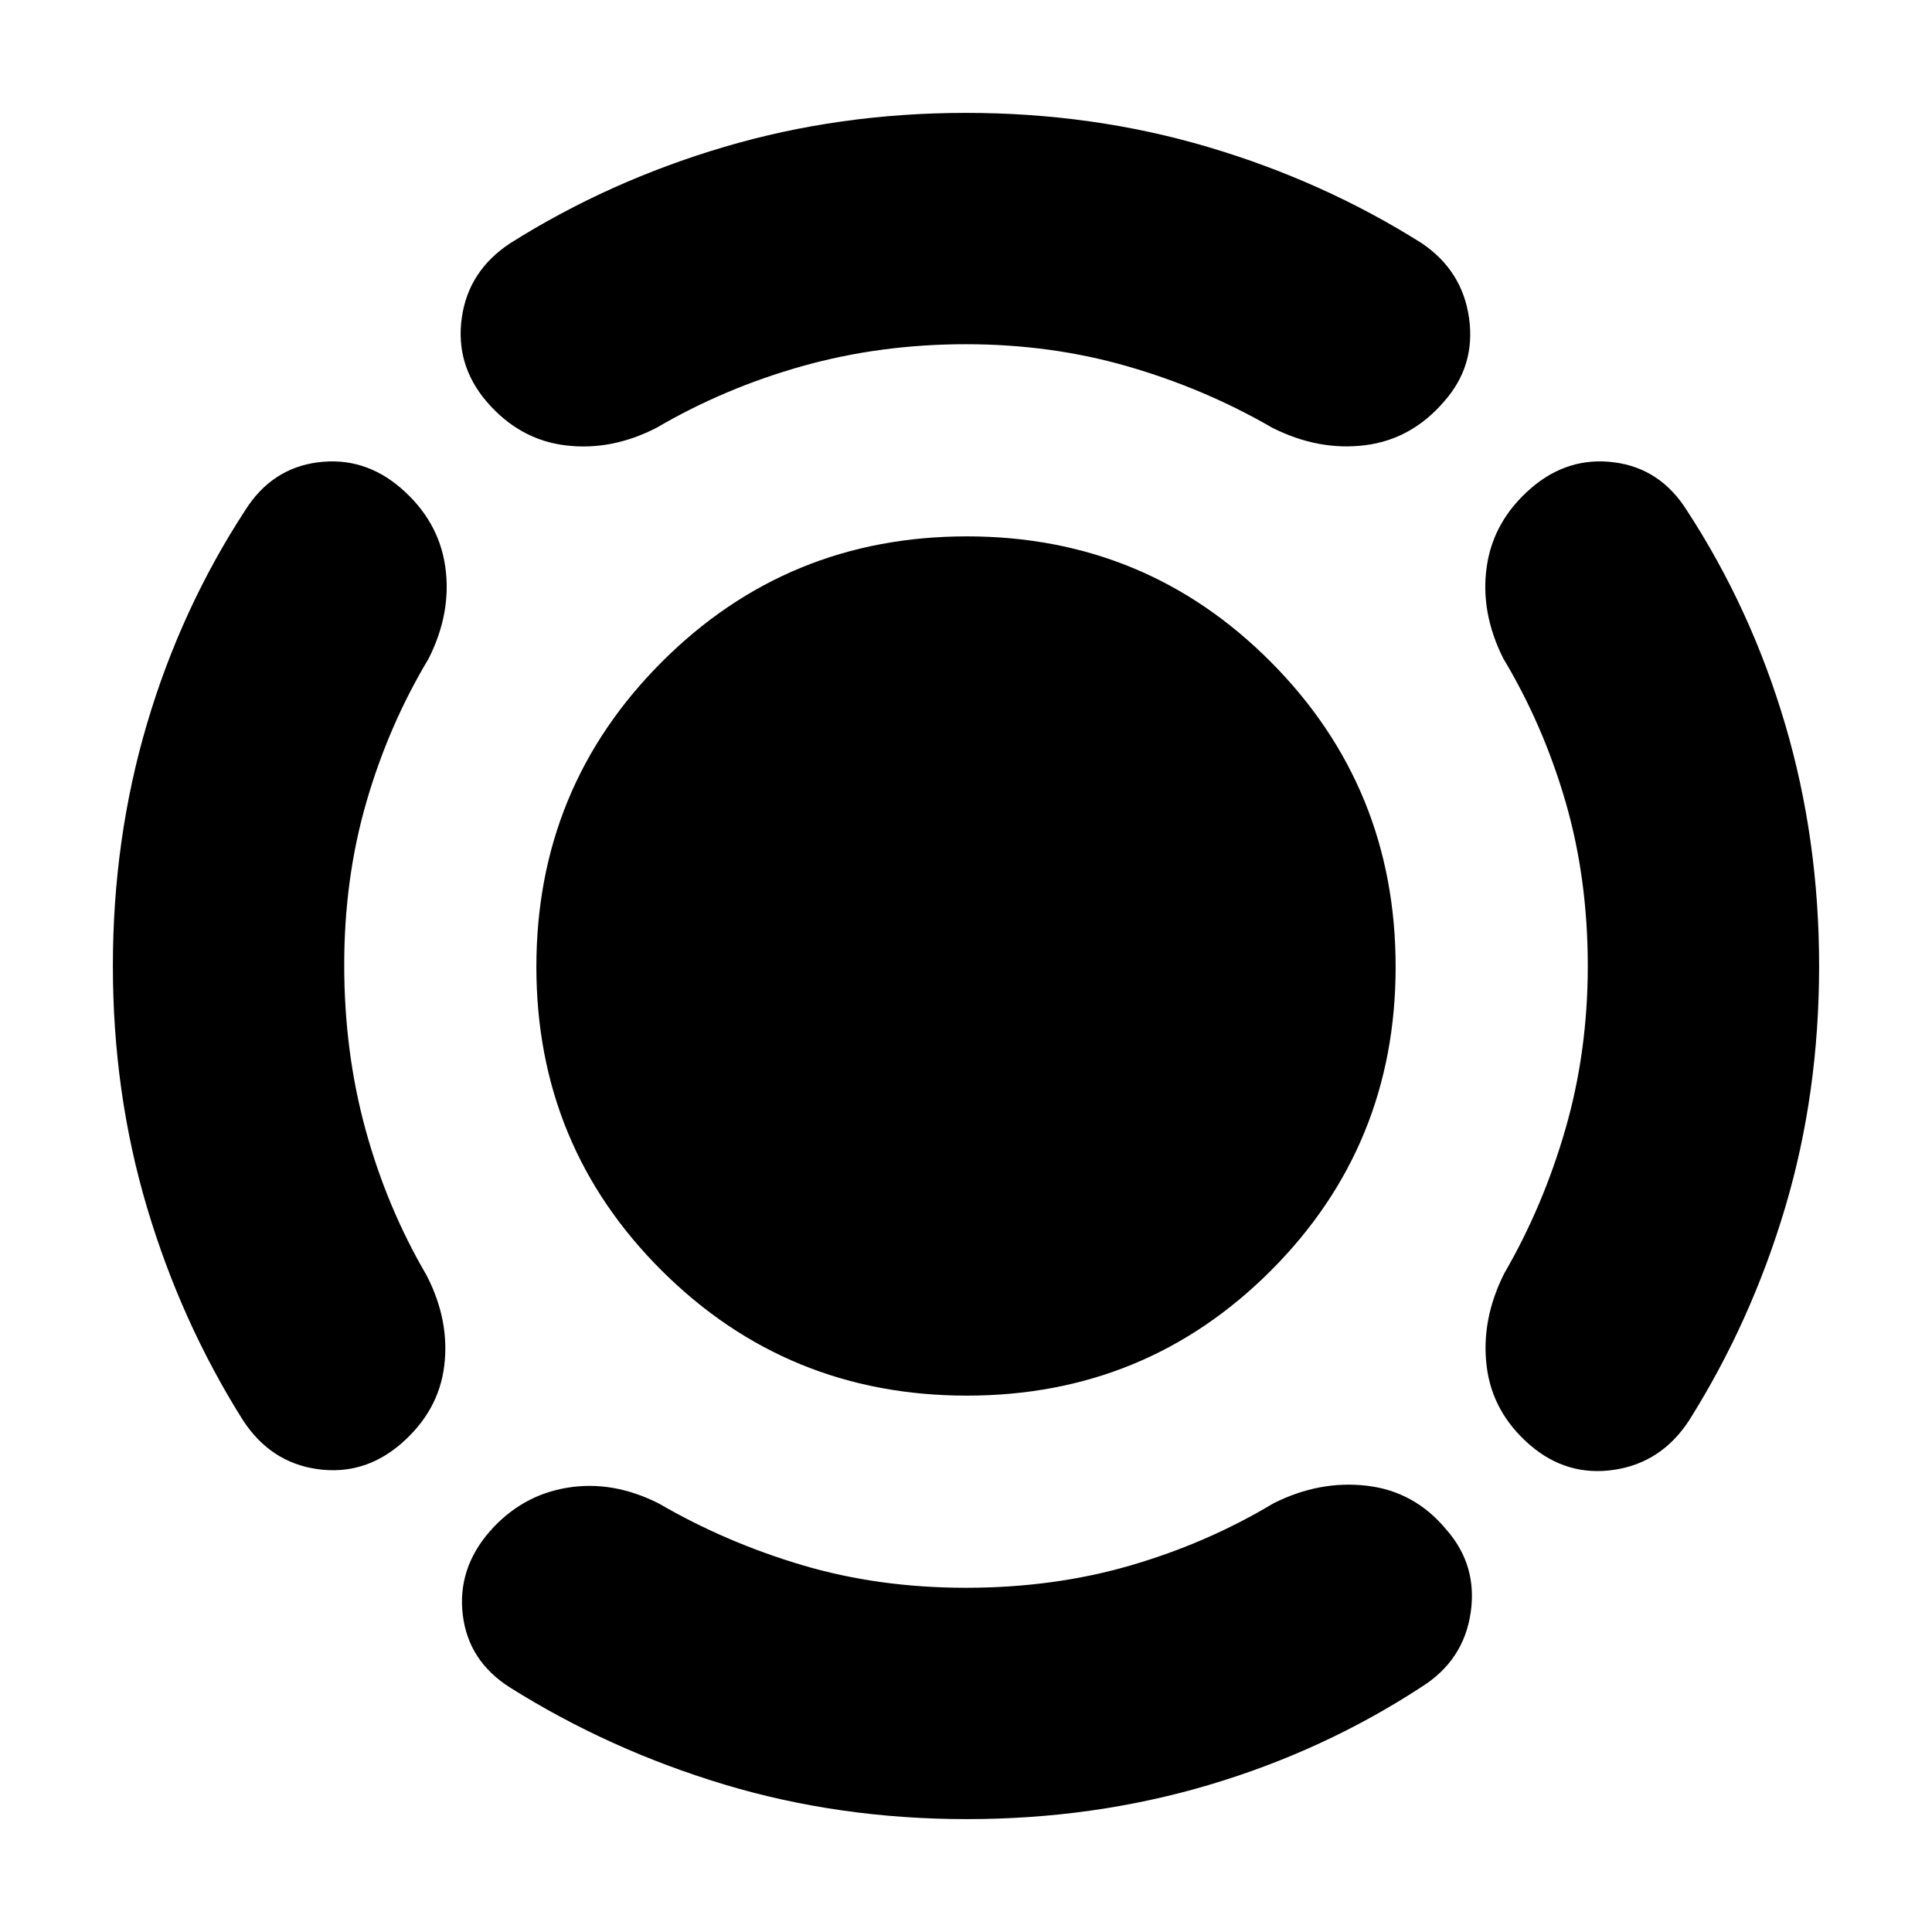 <svg xmlns="http://www.w3.org/2000/svg" height="20" viewBox="0 -960 960 960" width="20"><path d="M480.43-266.52q-89.2 0-151.55-62.05-62.36-62.06-62.36-151 0-89.2 62.36-151.55 62.35-62.36 151.55-62.36 88.94 0 151 62.36 62.05 62.35 62.05 151.55 0 88.94-62.05 151-62.06 62.05-151 62.05ZM788.96-480q0-43.61-11.08-81.68-11.07-38.08-30.84-71.02-11.56-22.95-8.28-45.78 3.28-22.82 22.17-39.09 18.33-15.69 41.22-12.69t36.02 23.83q31.88 48.89 48.81 106.14 16.93 57.25 16.93 120.29 0 63.43-16.93 120.22Q870.04-303 839.17-254q-13.69 20.83-37.08 24.33t-41.72-12.2q-18.89-16.26-21.67-39.37-2.79-23.11 8.78-46.06 19.31-33.28 30.39-71.74 11.09-38.46 11.09-80.96ZM479.92-788.96q-42.53 0-81.2 10.87-38.68 10.87-72.42 30.61-22.39 11.57-45.28 8.78-22.89-2.78-39.15-21.67-15.7-18.33-12.41-41.72 3.28-23.39 24.11-37.08 48.88-30.82 106.14-47.78 57.27-16.96 120.29-16.96t120.29 16.96q57.26 16.96 106.14 47.78 20.27 13.69 23.55 37.3 3.28 23.61-12.41 41.37-16.27 18.89-39.37 21.74-23.11 2.85-46.07-8.72-33.29-19.31-71.49-30.39-38.19-11.09-80.72-11.09ZM171.04-480.49q0 43.1 10.59 81.77 10.59 38.68 30.33 72.42 11.56 22.39 8.78 45-2.78 22.6-21.67 38.87-18.33 15.69-41.44 12.41-23.11-3.28-36.8-24.11Q90.01-303.01 73.05-360q-16.96-56.98-16.96-120 0-63.04 16.93-120.29 16.93-57.25 48.81-106.14 13.13-20.83 36.02-23.83t41.22 12.69q18.89 16.27 22.17 39.09 3.28 22.83-8.28 45.78-19.77 32.94-30.84 71.02-11.08 38.07-11.08 81.19ZM480-171.04q43.61 0 81.68-11.08 38.08-11.07 71.02-30.84 22.95-11.56 46.56-8.78 23.61 2.78 39.31 21.67 15.69 17.77 12.19 41.44-3.5 23.67-24.33 36.8-48.79 31.88-105.92 48.81-57.13 16.93-120.04 16.93-63.47 0-120.65-17.23-57.17-17.24-106.25-48.07-20.83-13.13-23.61-36.13-2.79-22.99 13.47-41.61 15.7-17.83 38.31-21.61 22.61-3.78 45.56 7.78 33.18 19.31 71.14 30.61 37.95 11.31 81.56 11.31Z"/></svg>